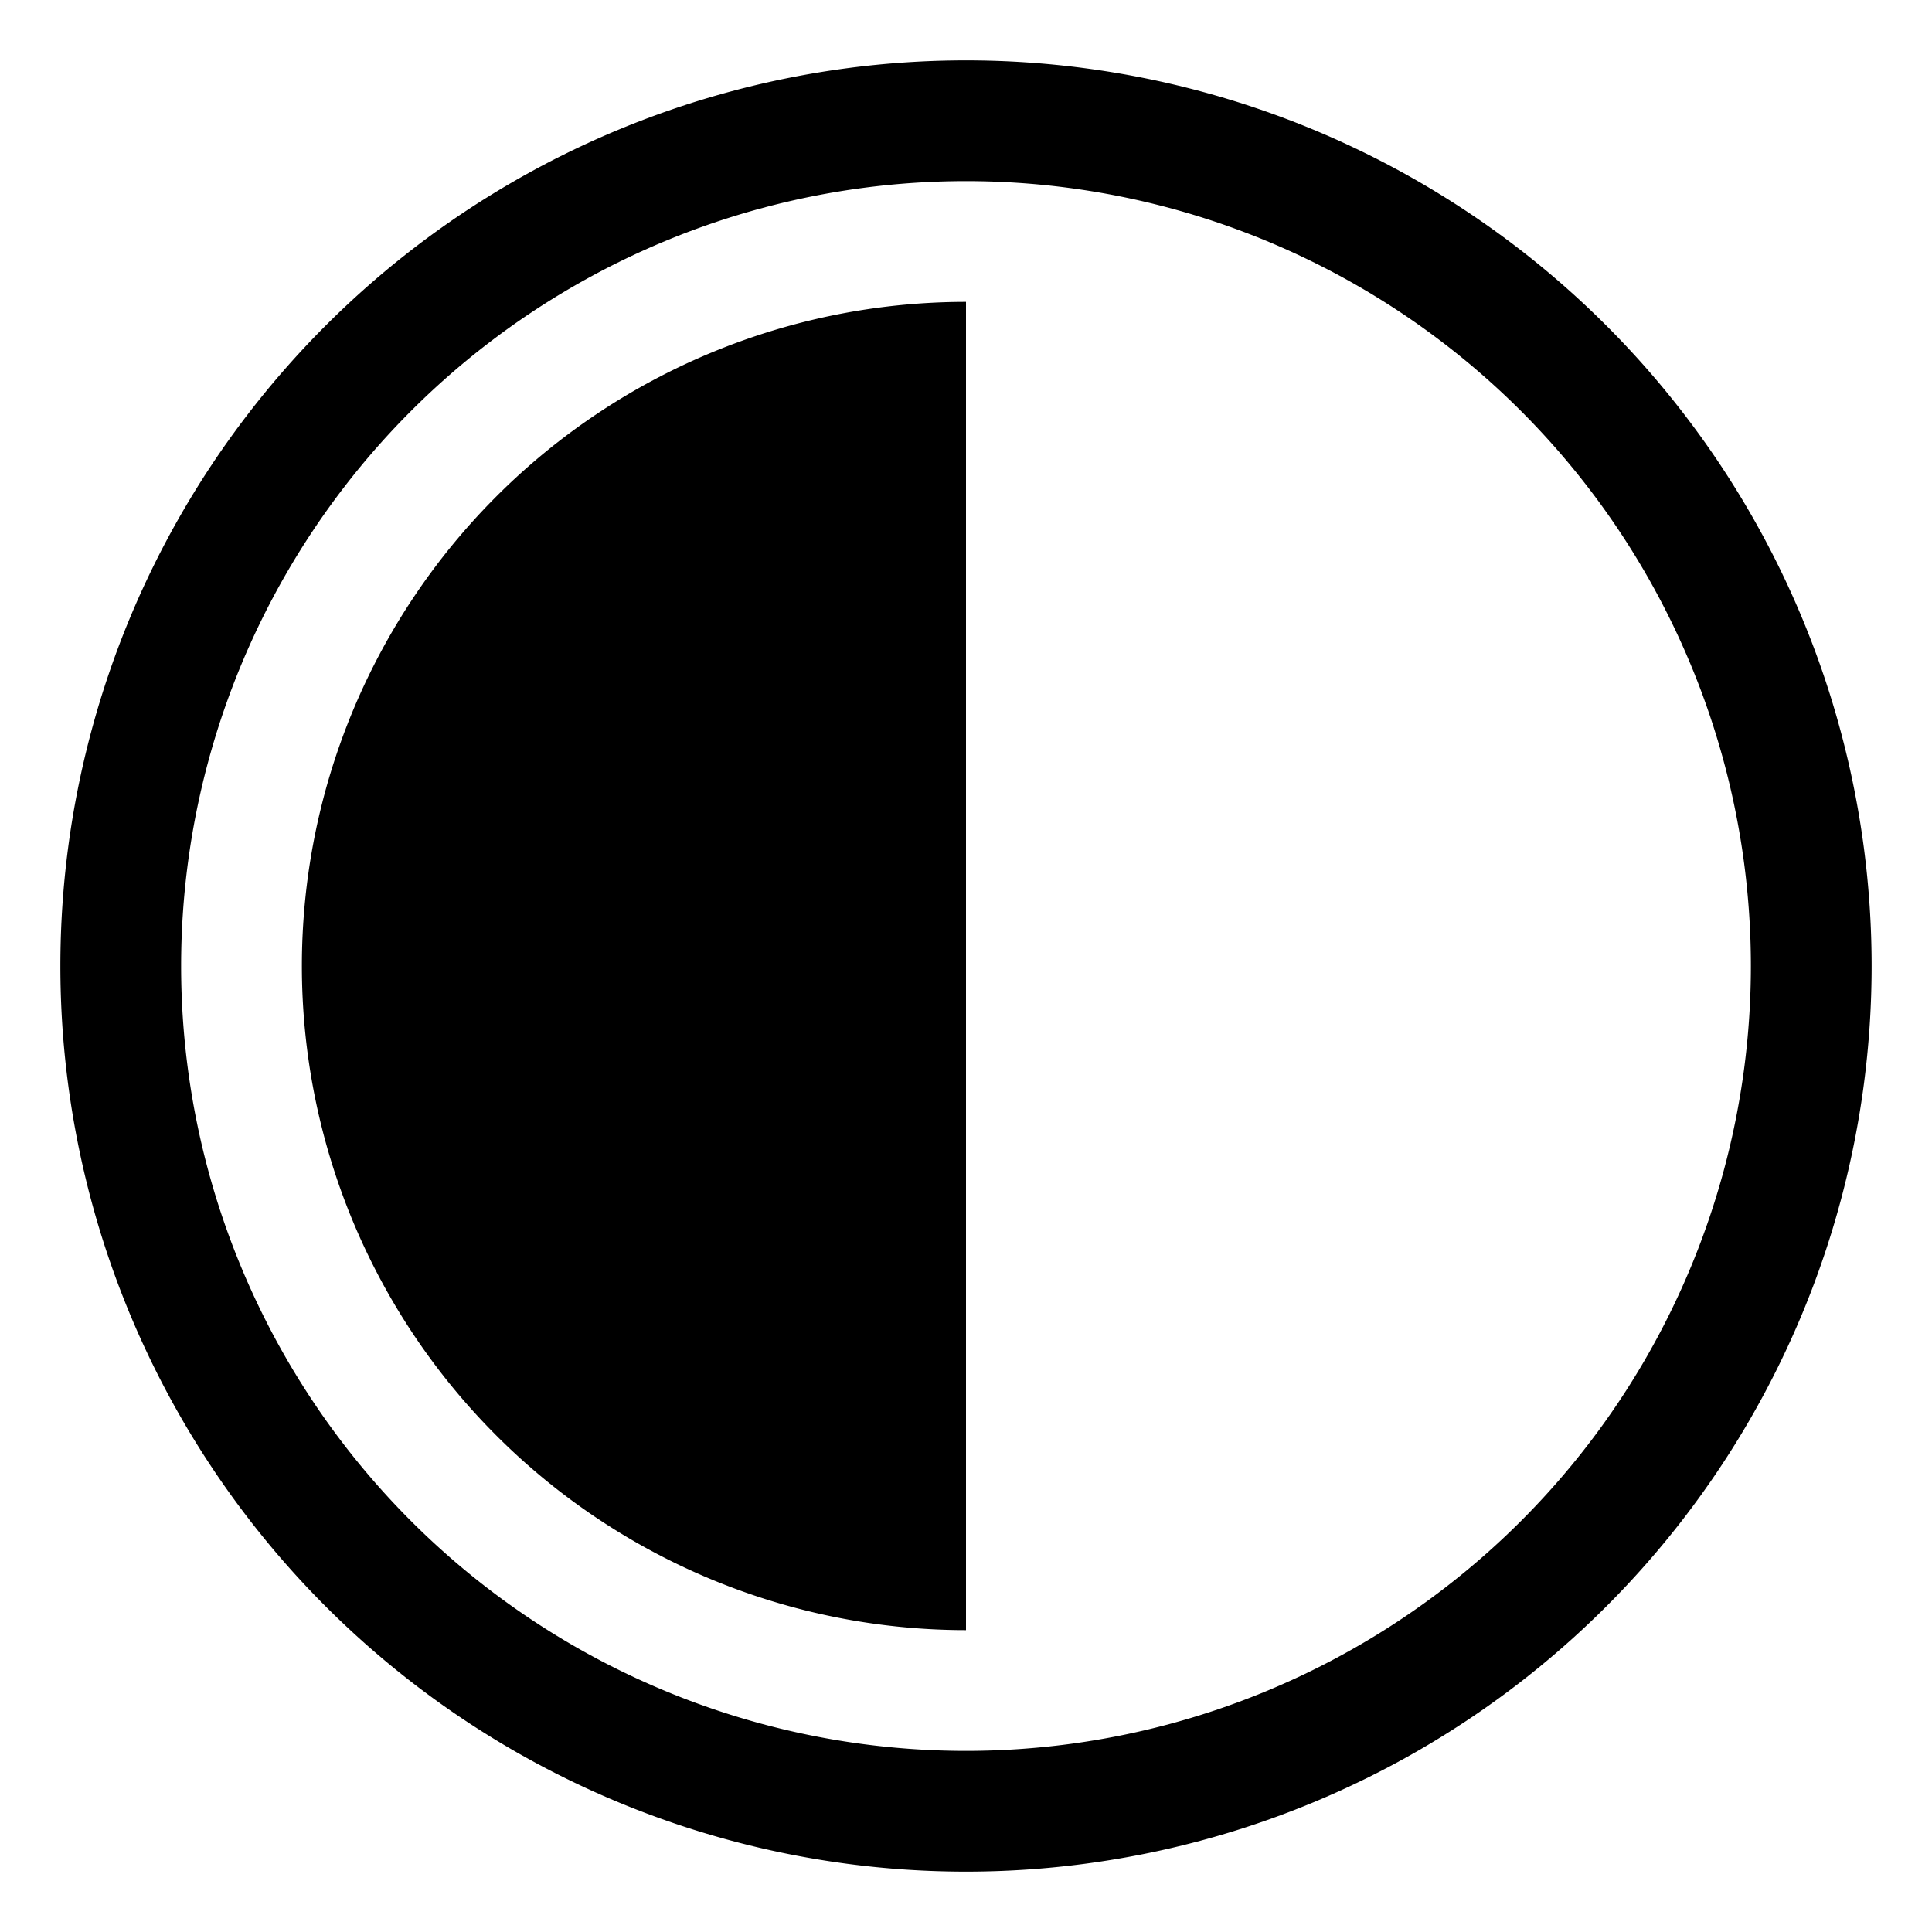<svg version="1.1" viewBox="0 0 32 32" xmlns="http://www.w3.org/2000/svg"><path d="m16 1a15 15 0 0 0-15 15 15 15 0 0 0 15 15 15 15 0 0 0 15-15 15 15 0 0 0-15-15zm0 2a13 13 0 0 1 13 13 13 13 0 0 1-13 13 13 13 0 0 1-13-13 13 13 0 0 1 13-13zm0 2a11 11 0 0 0-11 11 11 11 0 0 0 11 11v-22z"/></svg>
